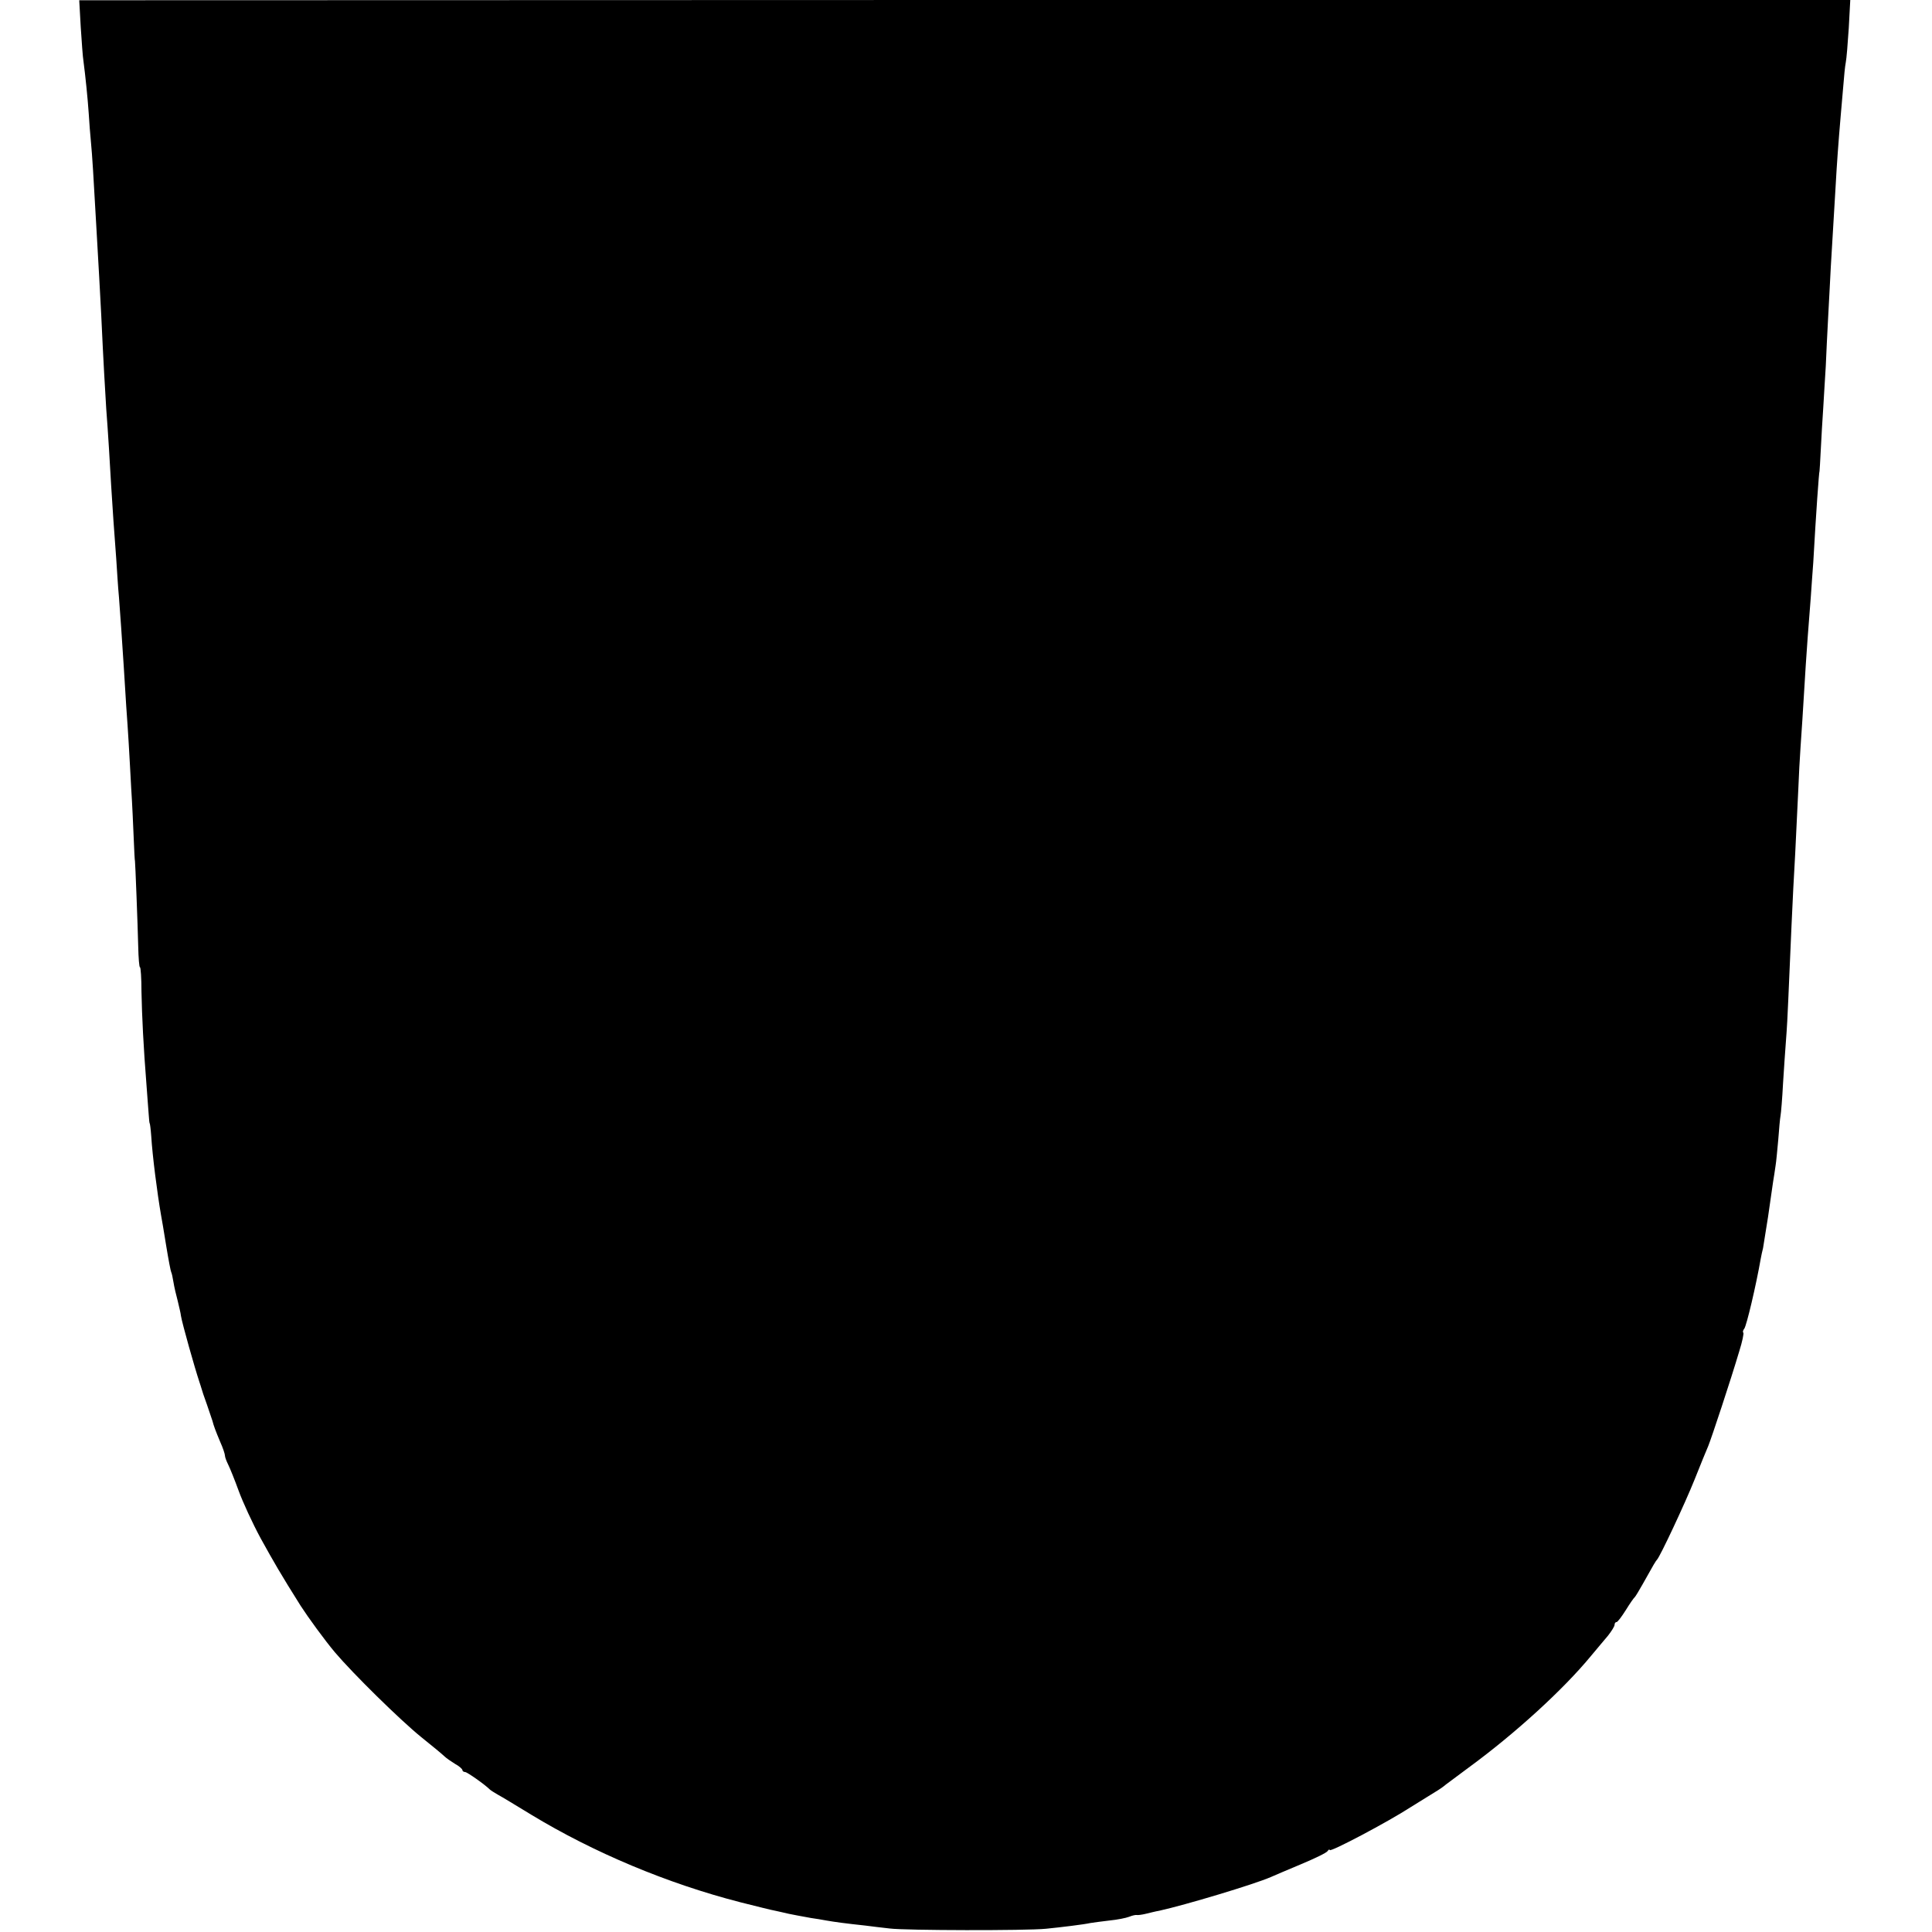 <svg version="1" xmlns="http://www.w3.org/2000/svg" width="1030.667" height="1030.667" viewBox="0 0 773 773"><path d="M32.3 10.8c.4 5.9.8 12 1.1 13.7.8 6.1 1.7 15 2.1 20.9.2 3.4.6 8.6.9 11.6.5 5.1 1 13.4 2.1 33 .9 15.7 1.6 27.8 2 36 .9 19.6 1.6 30.9 2 37.5.3 3.8.8 11 1.1 16 .6 10.3 1.1 19 1.8 29 .3 3.8.8 10.6 1.1 15 .3 4.4.7 11.4 1.1 15.5.6 8.1 1.1 15 1.9 27.5.3 4.4.7 11.6 1 16 .3 4.4.8 11.1 1 15 .2 3.8.7 11.9 1 18 .4 6 .8 15 1 20 .2 4.9.4 9 .5 9 .1 0 1.1 25.6 1.3 34.2.1 4.6.4 8.3.7 8.3.3 0 .6 4.4.6 9.8.2 9.9.8 22.1 2 37.2.3 4.7.8 10.1.9 12 .1 1.9.3 3.5.4 3.5.1 0 .4 2.2.6 5 .5 8.1 2.4 22.8 3.9 31.5.3 1.4 1.2 7 2.1 12.5.9 5.5 1.8 10.2 2 10.5.2.3.6 2.1.9 4 .3 1.9 1.1 5.3 1.7 7.5.5 2.2 1.2 4.9 1.3 6 .5 3.1 5.5 20.8 7.4 26.5.3.8.6 1.9.8 2.5.1.5 1.1 3.5 2.2 6.5 1 3 2 5.9 2.2 6.5.5 2 1.3 4.1 3.1 8.4 1.1 2.4 1.9 4.9 1.9 5.5 0 .6.6 2.2 1.3 3.6.7 1.4 2.6 6.1 4.2 10.5s5.5 12.9 8.8 19c5.2 9.4 8 14.3 16 27 2.9 4.5 9.5 13.6 13.7 18.6 7.3 8.6 25.9 26.9 34.5 33.9 4.4 3.5 8.6 7 9.3 7.7.7.7 2.6 2 4.2 3 1.7.9 3 2.1 3 2.5 0 .4.5.8 1.1.8.8 0 7.9 5 9.9 7 .3.3 1.7 1.2 3.1 2 1.5.8 7.6 4.5 13.5 8.1 24.9 15.1 54.4 27.5 83.6 35 6.4 1.6 12.7 3.2 14 3.4 1.3.3 3.7.8 5.3 1.2 3 .6 3.5.7 9 1.7 1.7.2 4.4.7 6.1 1 3.4.6 7.9 1.2 15.4 2 2.5.3 7 .9 10 1.2 6.1.8 54.7.9 62.5.1 6-.6 15.1-1.7 17.8-2.3 1-.2 4.5-.6 7.6-1 3.1-.3 6.6-1 7.9-1.5 1.2-.5 2.6-.8 3-.7.4.1 2.1-.1 3.7-.5 1.7-.4 4-1 5.3-1.2 10.4-2.3 37.8-10.5 44.7-13.5 1.1-.5 6.5-2.8 12-5.1s10.3-4.6 10.7-5.3c.4-.6.8-.8.8-.4 0 1.1 23.6-11.4 32.5-17.2 1.3-.8 4.5-2.8 7.1-4.4 2.7-1.6 5.3-3.3 5.9-3.8.5-.5 5.1-3.8 10-7.5 18.6-13.6 38-31.3 49.1-44.8 2.3-2.8 5.4-6.4 6.8-8.1 1.4-1.8 2.6-3.7 2.6-4.3 0-.6.3-1.1.8-1.1.4 0 2-2.1 3.7-4.8 1.6-2.6 3.2-4.9 3.6-5.2.3-.3 1.7-2.6 3.1-5.1 4.4-7.9 5.3-9.4 5.8-9.9 1.2-1.2 11.2-22.5 15-32 2.3-5.8 4.8-11.9 5.5-13.5 1.3-3.2 8.9-26.1 12.4-37.9 1.2-3.8 1.9-7.2 1.6-7.4-.3-.3-.1-1 .4-1.6.9-1.2 4.7-17.2 6.6-28.1.2-1.1.6-3 .9-4.1.2-1.2 1.1-6.8 2-12.5.8-5.7 1.7-12 2-13.9.3-1.9.8-4.9 1-6.5.3-1.7.7-6.4 1.1-10.6.3-4.2.7-8.5.9-9.5.2-1.1.7-6.9 1-12.9.4-6.1.9-13.9 1.2-17.5.3-3.6.7-10.8.9-16 1.2-28.3 1.6-36.3 2-44.5.5-8.4.9-16 2-39.5.2-5.2.6-12.9.9-17 .5-7.2.8-11.5 2.1-33 .6-9.3.8-11.4 2-27 .3-4.1.7-10.4 1-14 1.1-19.7 2.3-36.5 2.5-36.5 0 0 .3-3.8.5-8.5s.7-12.3 1-17c.3-4.7.7-12.1 1-16.5.2-4.4.6-13.6 1-20.5s.8-15.4 1-19c.4-6.9 1.2-20.2 2-33.5.4-7.3 1-15.9 2-27.5.2-2.5.7-7.7 1-11.5.3-3.9.7-8.1 1-9.5.3-1.4.8-7.6 1.2-13.8l.6-11.2H386L31.7.1l.6 10.7z"/></svg>